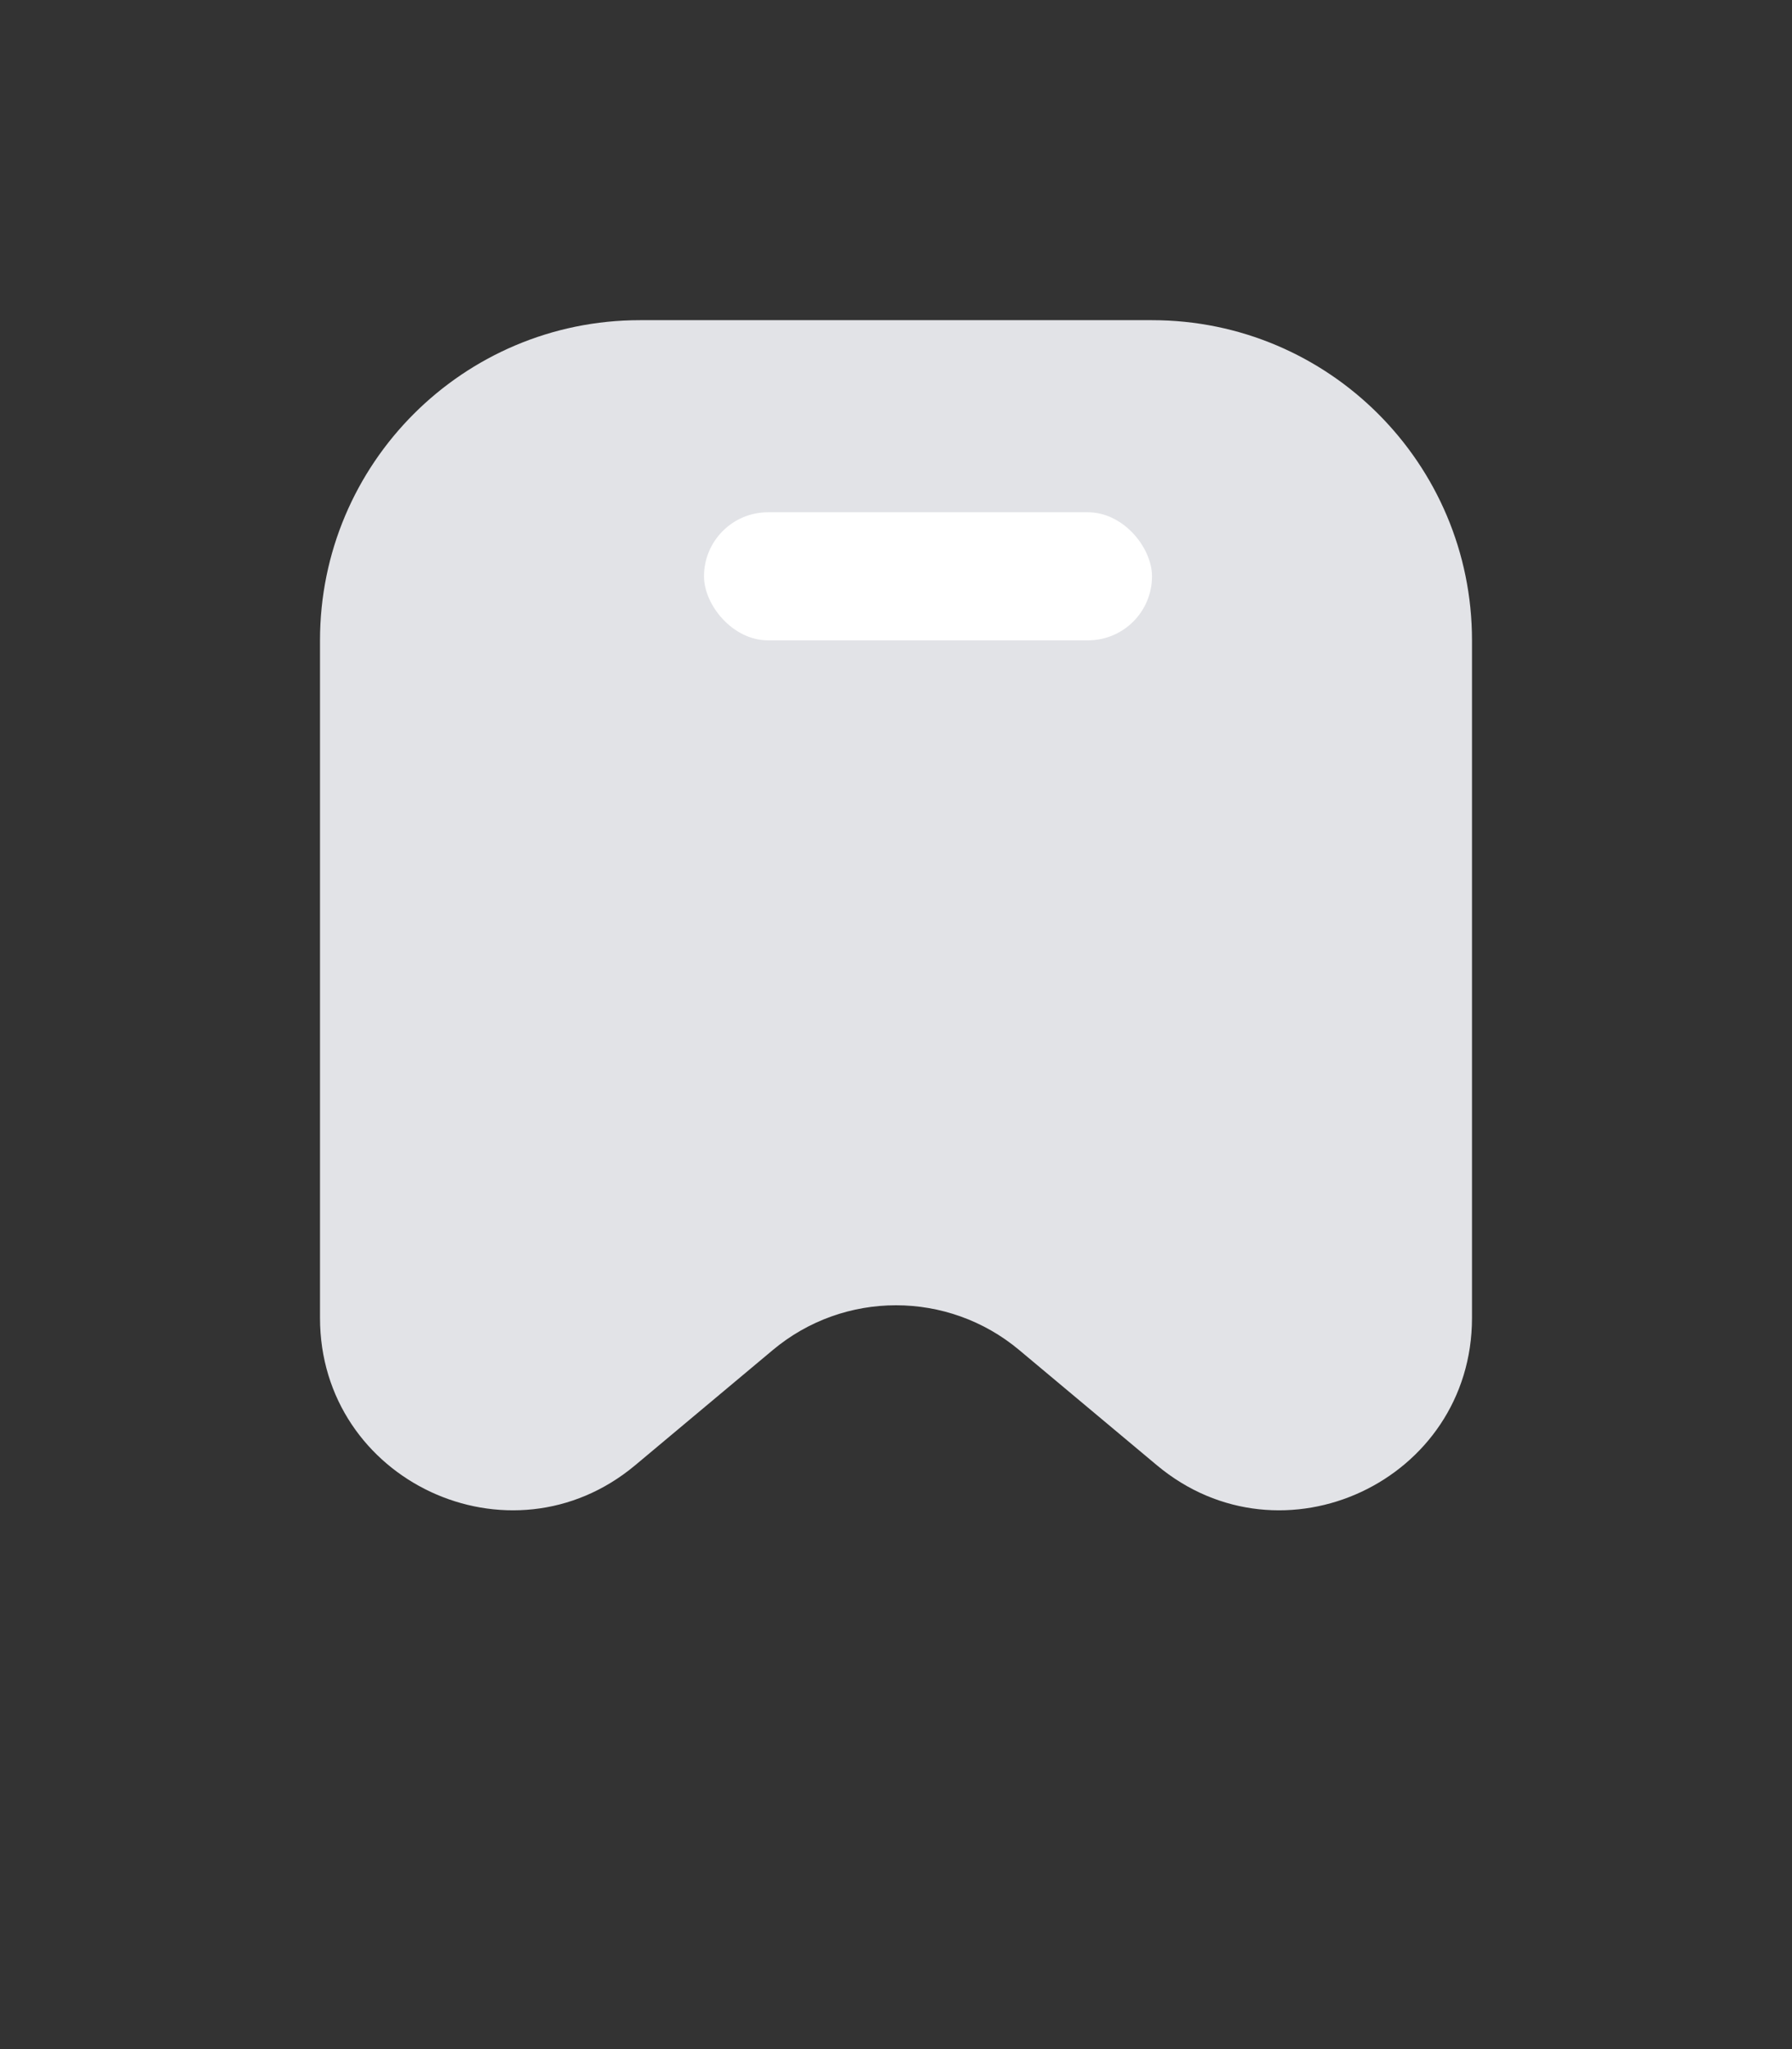 <svg width="28" height="32" viewBox="0 0 28 32" fill="none" xmlns="http://www.w3.org/2000/svg">
<rect x="0" y="0" width="28" height="32" fill="#333333" stroke="none"/>
<path d="M5 10C5 7.239 7.239 5 10 5H18C20.761 5 23 7.239 23 10V20.581C23 23.126 20.029 24.515 18.076 22.882L15.925 21.083C14.811 20.151 13.189 20.151 12.075 21.083L9.925 22.882C7.971 24.515 5 23.126 5 20.581V10Z" fill="#E2E3E7"/>
<rect x="11" y="8" width="7" height="2" rx="1" fill="white"/>
</svg>
